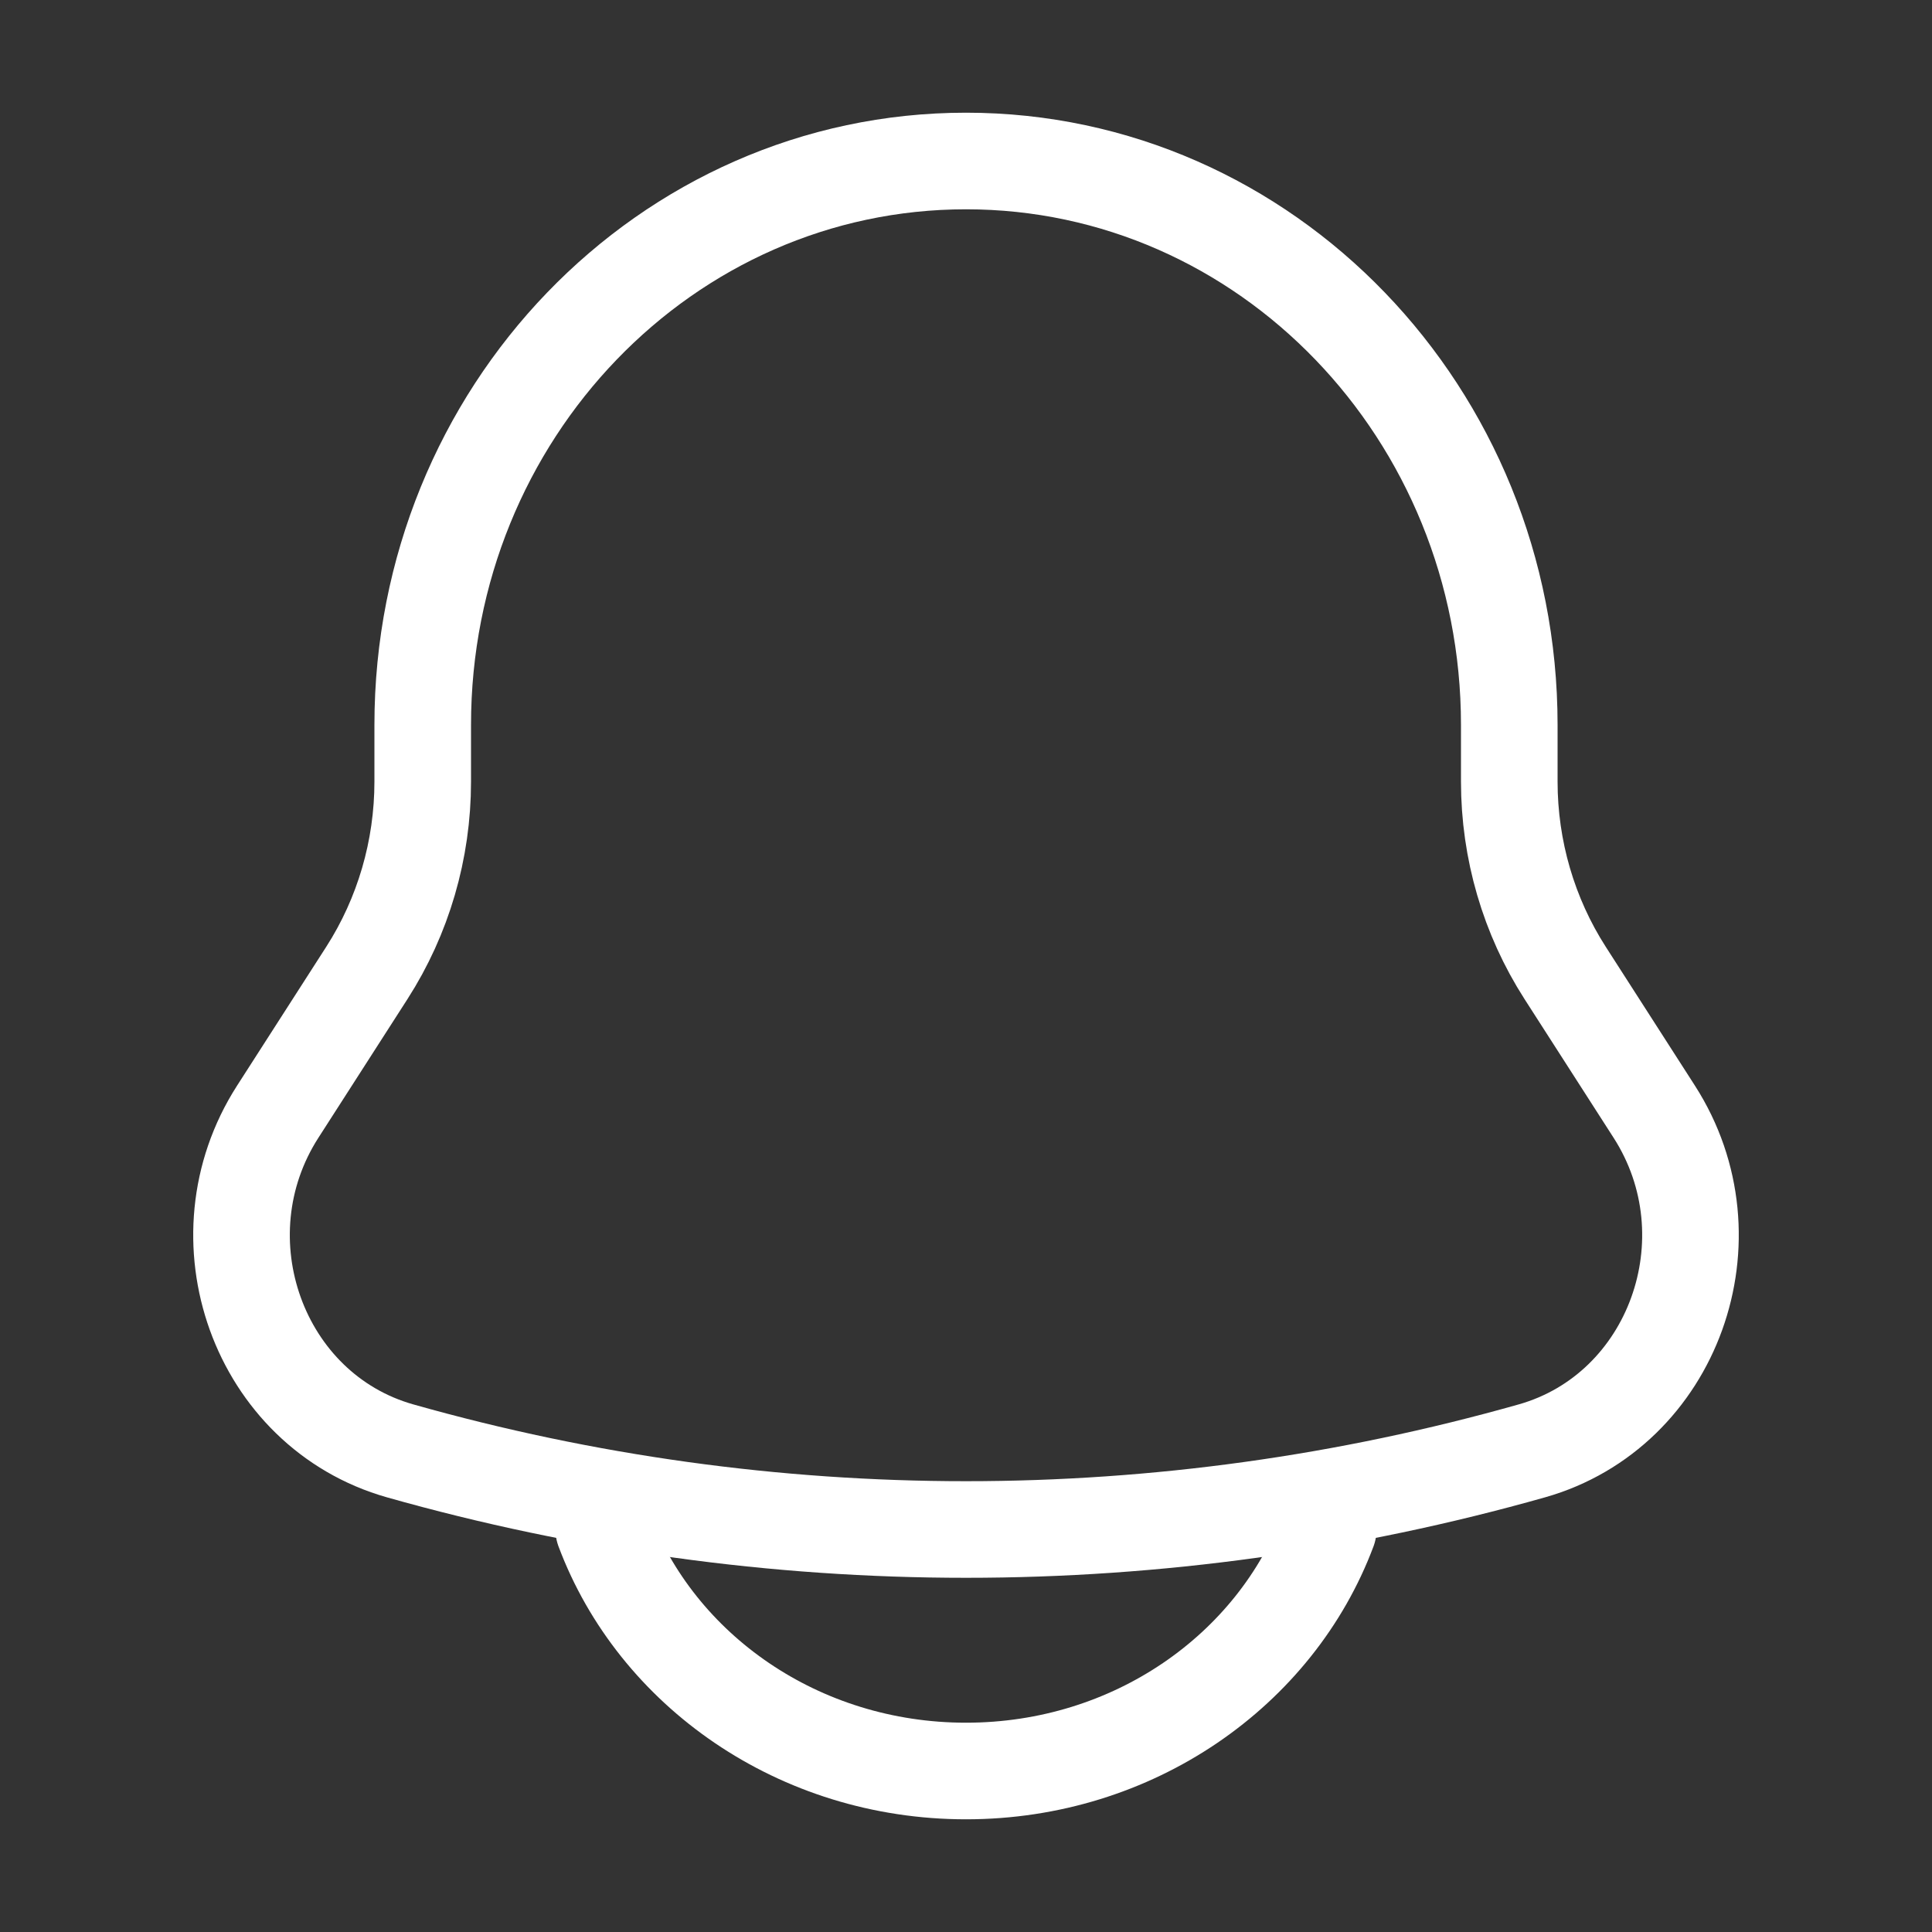 <svg width="30" height="30" viewBox="0 0 30 30" fill="none" xmlns="http://www.w3.org/2000/svg">
<rect x="0" y="0" width="30" height="30" fill="#333333" stroke="none"/>
<path d="M23.436 12.137V11.256C23.436 6.42 19.659 2.5 15 2.5C10.341 2.5 6.564 6.42 6.564 11.256V12.137C6.564 13.194 6.262 14.227 5.697 15.107L4.313 17.262C3.049 19.23 4.014 21.906 6.213 22.529C11.966 24.157 18.034 24.157 23.787 22.529C25.986 21.906 26.951 19.23 25.687 17.262L24.303 15.107C23.738 14.227 23.436 13.194 23.436 12.137Z" stroke="white" stroke-width="1.5"/>
<path d="M9.375 23.75C10.194 25.935 12.403 27.5 15 27.5C17.597 27.5 19.806 25.935 20.625 23.75" stroke="white" stroke-width="1.5" stroke-linecap="round"/>
</svg>
